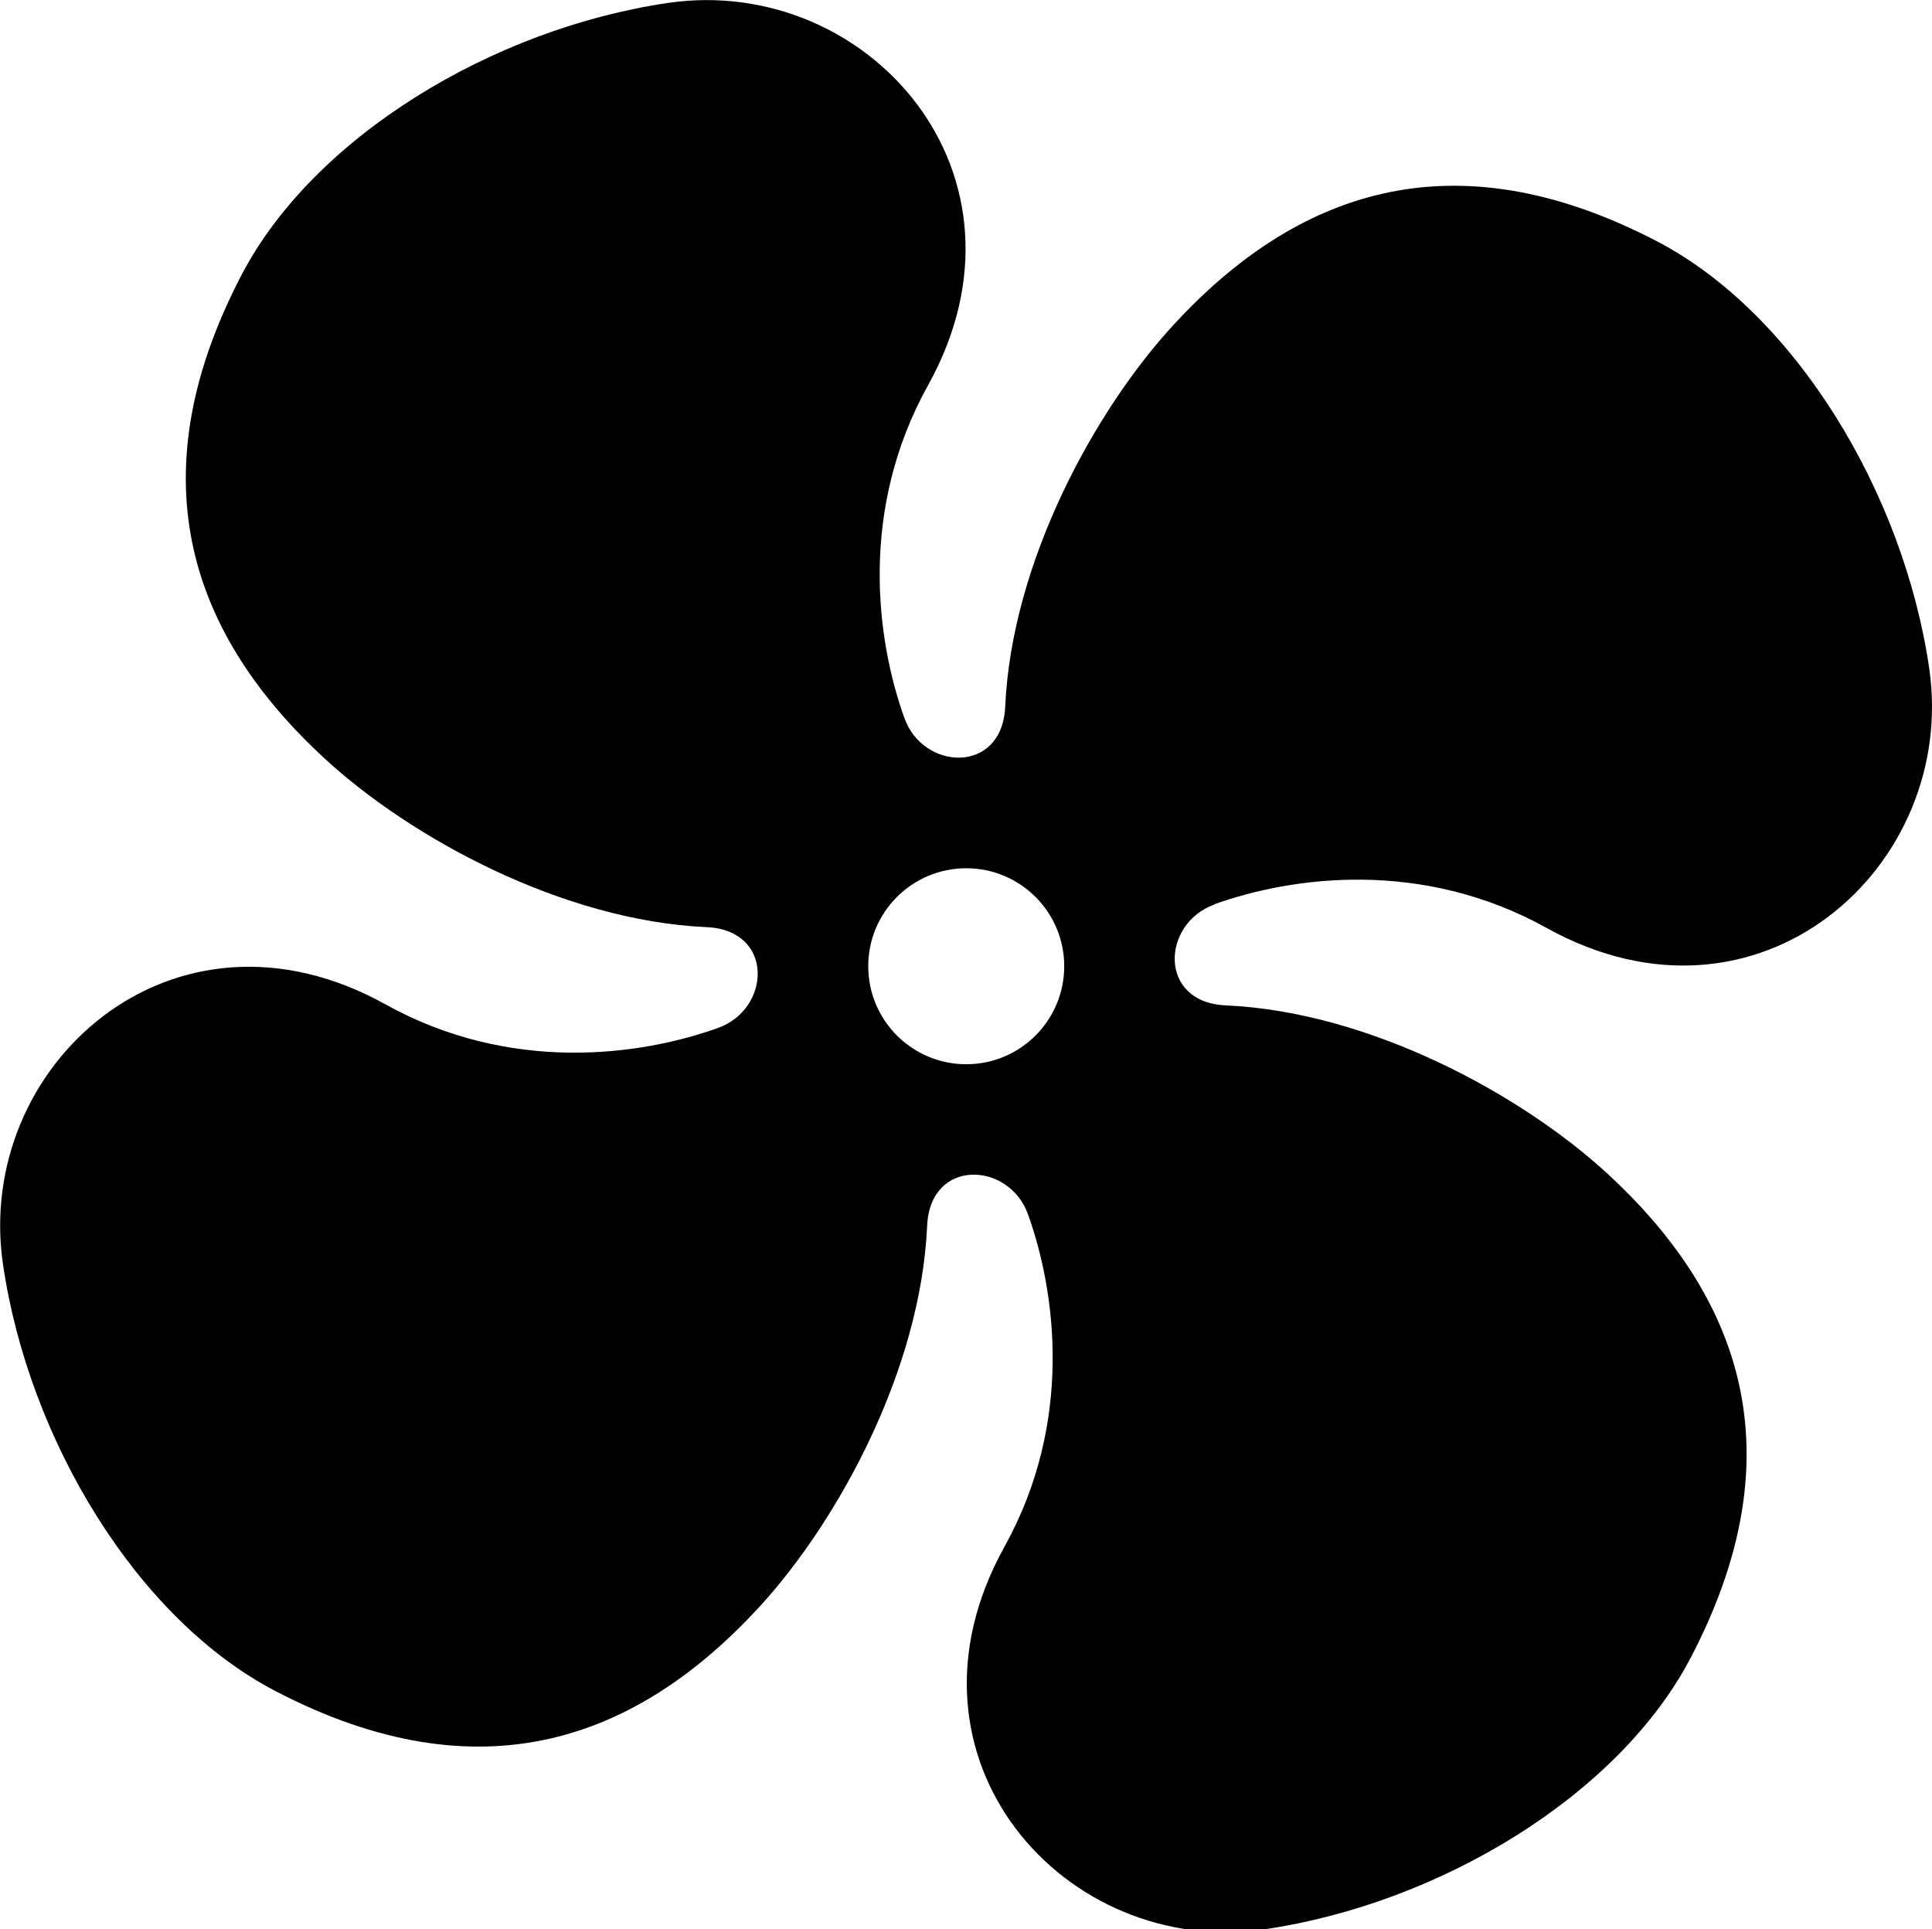 <svg xmlns="http://www.w3.org/2000/svg" height="99.85" viewBox="0 0 100 99.853" fill="black" preserveAspectRatio="none" enable-background="new 0 0 100 99.853"><path d="m62.841 46.809c4.03-1.447 10.757-2.366 17.216 1.222 10.979 6.097 21.299-3.18 19.797-13.452-1.332-9.103-6.954-18.371-14.09-22.09-10.678-5.565-18.762-2.468-25.02 4.323-4.097 4.45-8.382 12.298-8.714 19.762-.157 3.514-4.237 3.329-5.218.591-1.448-4.03-2.367-10.758 1.219-17.215 6.1-10.981-3.178-21.302-13.449-19.799-9.104 1.334-18.371 6.953-22.09 14.1-5.566 10.677-2.469 18.761 4.322 25.02 4.449 4.098 12.301 8.385 19.762 8.717 3.515.156 3.33 4.236.592 5.216-4.03 1.449-10.76 2.369-17.216-1.219-10.981-6.1-21.302 3.179-19.798 13.451 1.332 9.104 6.953 18.371 14.1 22.09 10.677 5.567 18.761 2.469 25.02-4.322 4.098-4.448 8.384-12.299 8.715-19.761.157-3.516 4.236-3.329 5.218-.596 1.447 4.03 2.367 10.76-1.22 17.219-6.1 10.978 3.178 21.299 13.45 19.795 9.104-1.332 18.371-6.949 22.09-14.09 5.569-10.679 2.47-18.76-4.321-25.02-4.448-4.095-12.301-8.383-19.761-8.713-3.515-.157-3.329-4.236-.592-5.219m-12.841 8.265c-2.801 0-5.072-2.271-5.072-5.072 0-2.801 2.271-5.072 5.072-5.072 2.802 0 5.072 2.271 5.072 5.072 0 2.801-2.27 5.072-5.072 5.072"/></svg>